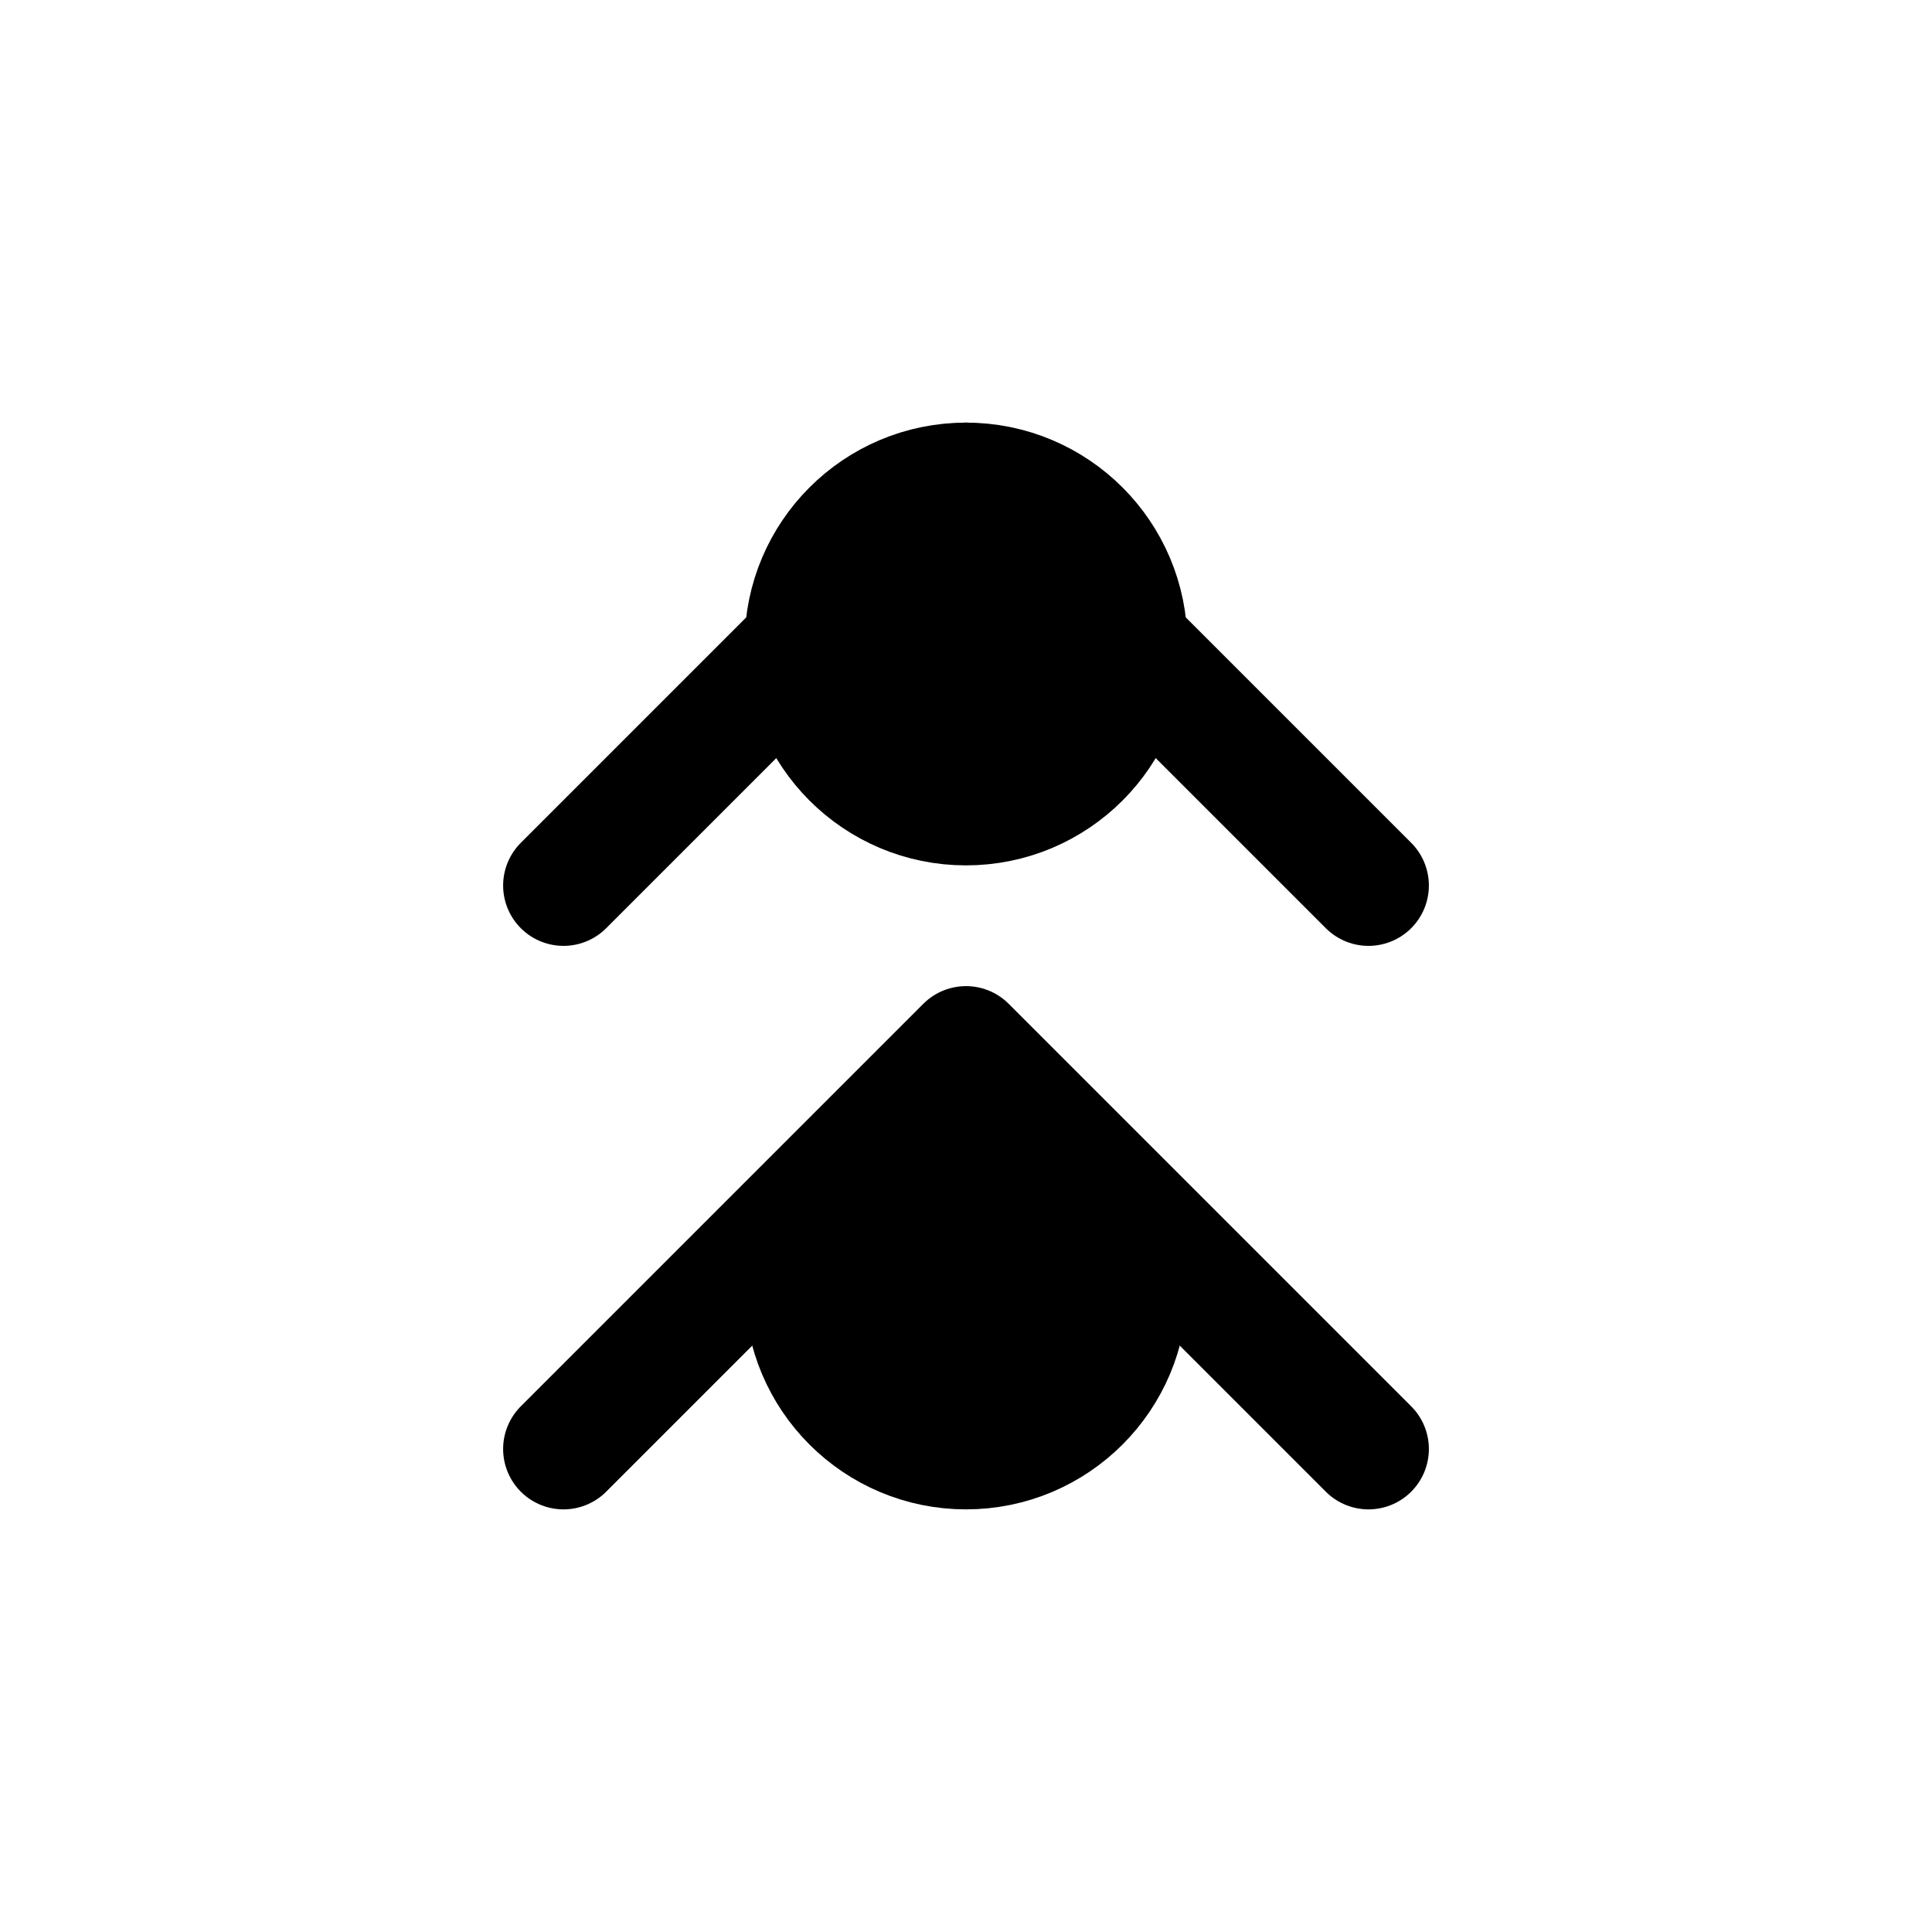 <svg xmlns="http://www.w3.org/2000/svg" fill="none" viewBox="0 0 24 24" stroke-width="1.5" stroke="currentColor" aria-hidden="true" data-slot="icon">
  <circle cx="12" cy="16" r="2" fill="color(display-p3 .98 .561 .561)"/>
  <circle cx="12" cy="8" r="2" fill="color(display-p3 .98 .561 .561)"/>
  <path stroke-linecap="round" stroke-linejoin="round" d="m7 11 5-5 5 5M7 18l5-5 5 5"/>
</svg>
